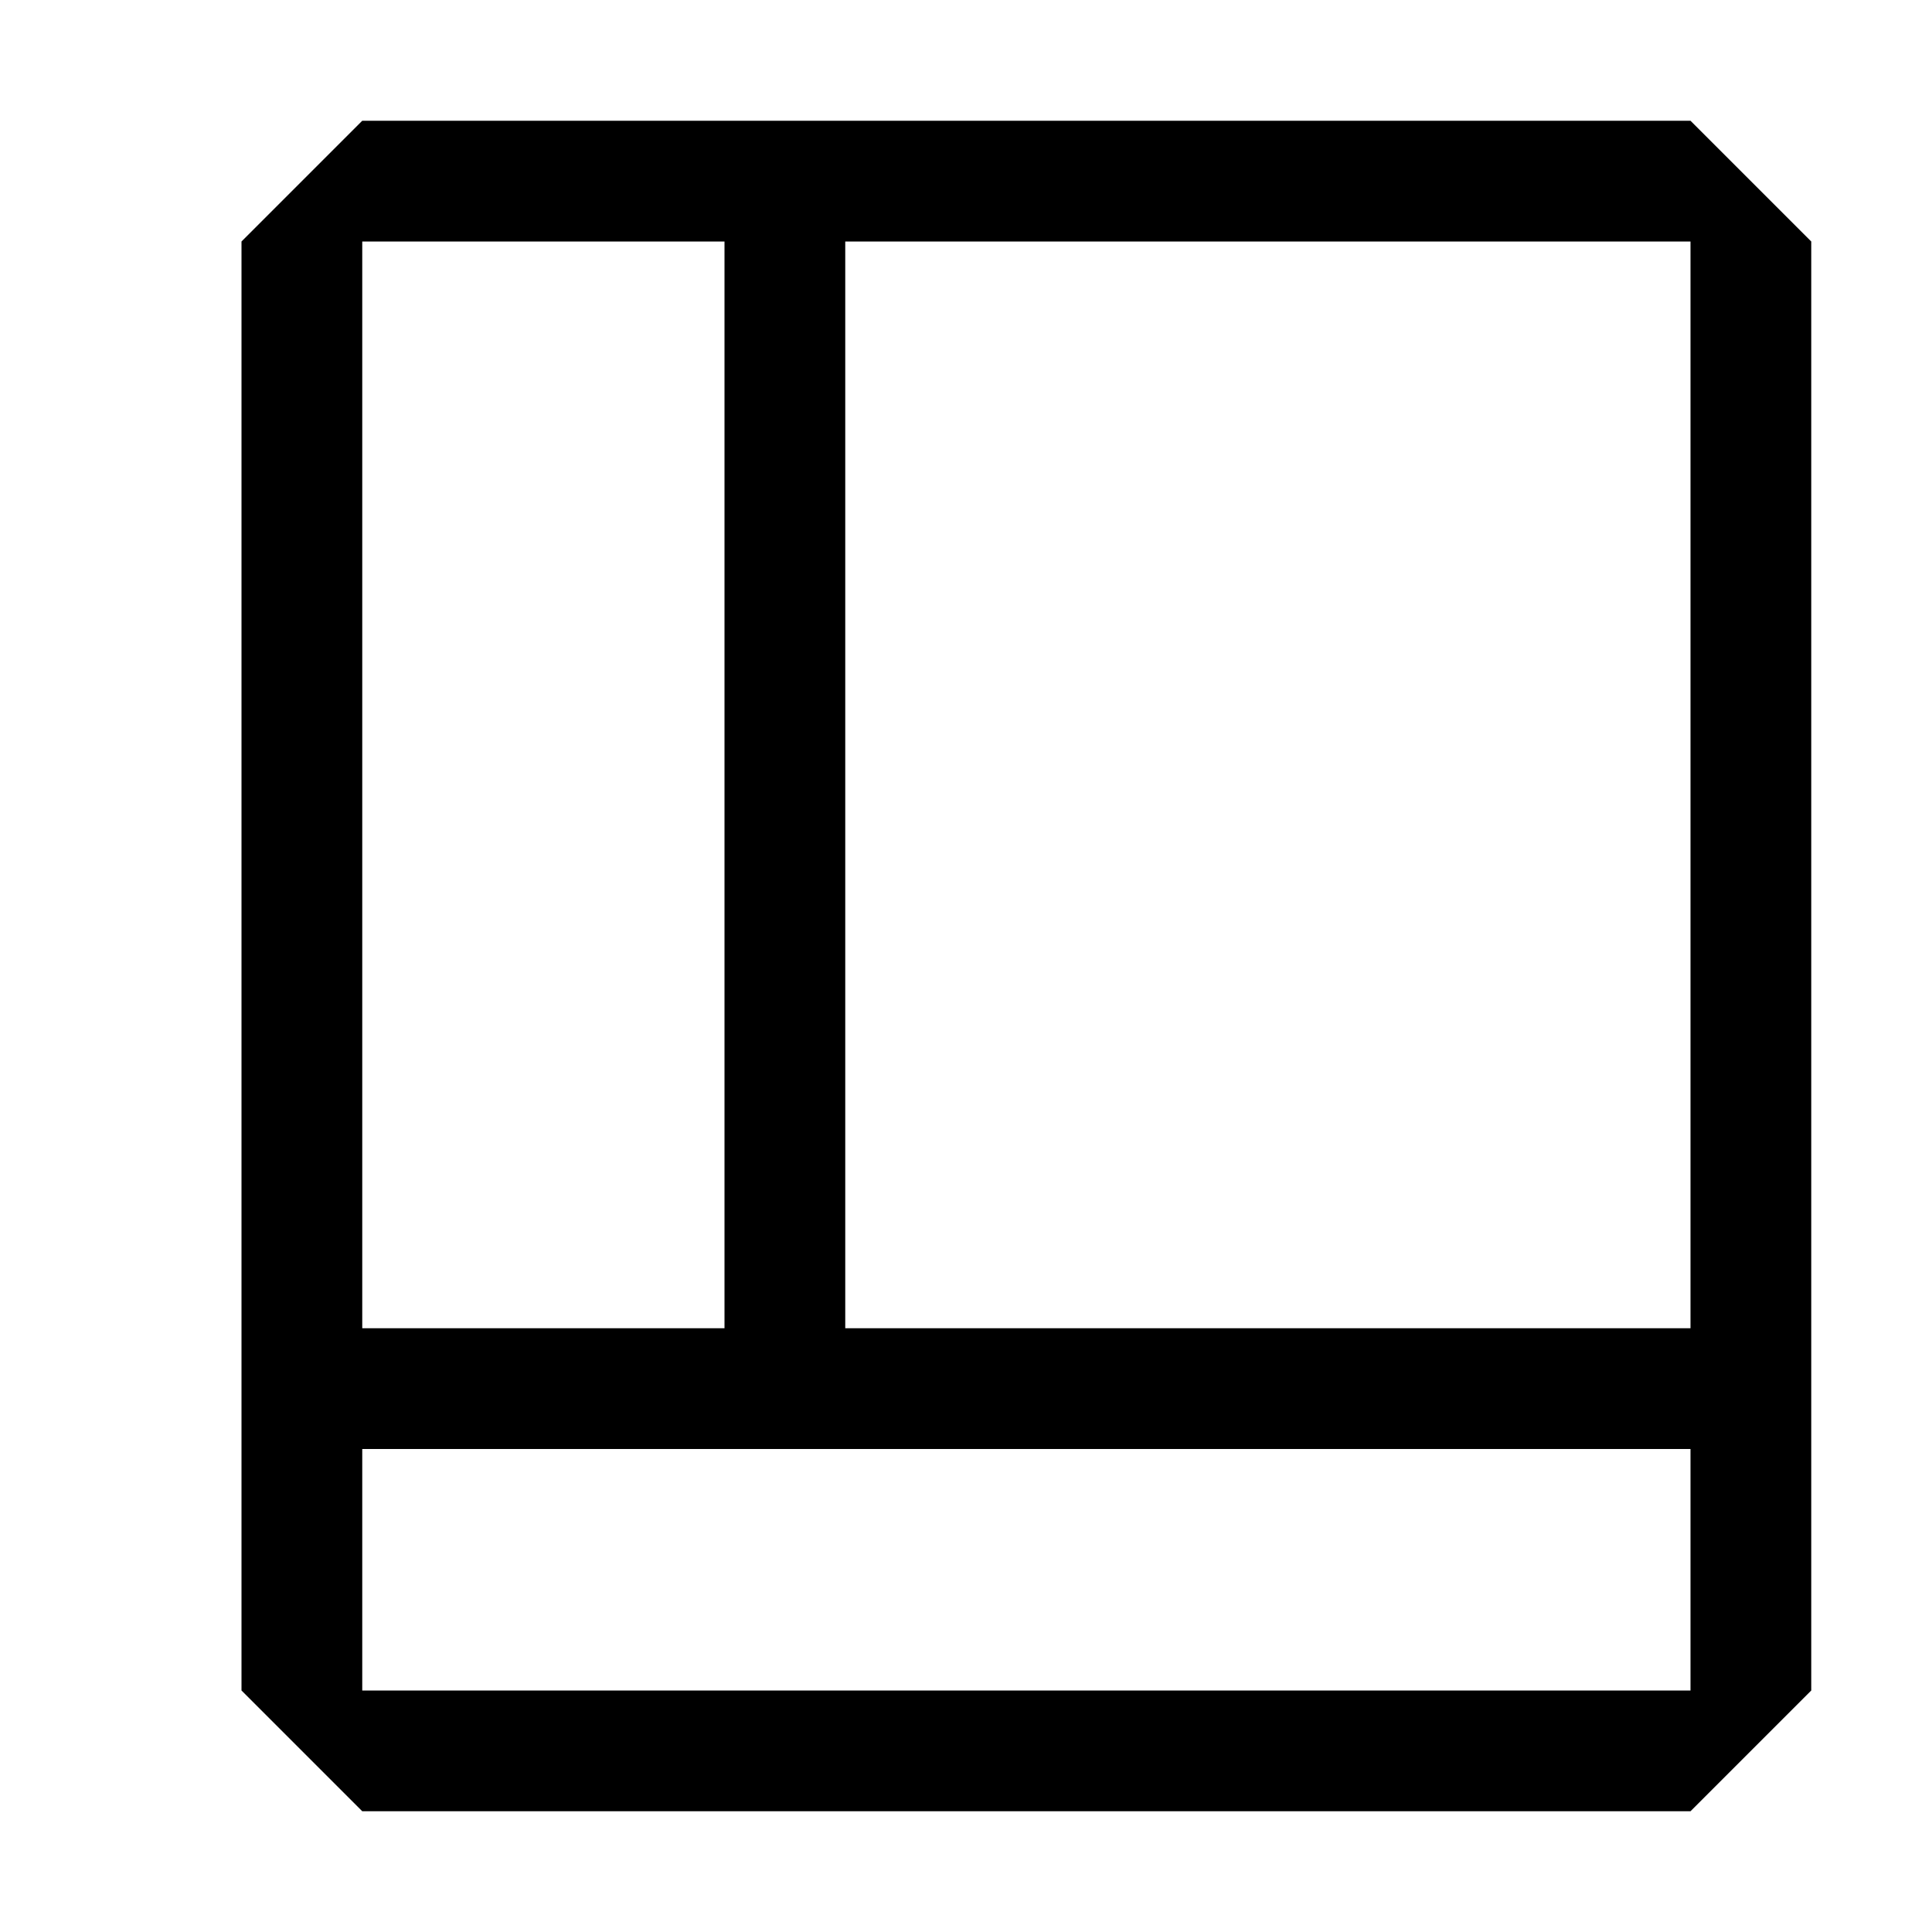 <svg width="16" height="16" viewBox="0 0 16 16" xmlns="http://www.w3.org/2000/svg" fill="currentColor"><path d="M3 1L2 2V14L3 15H14L15 14V2L14 1H3ZM3 11V2H6V11H3ZM3 12L14 12V14H3V12ZM14 11L7 11V2H14V11Z"/></svg>